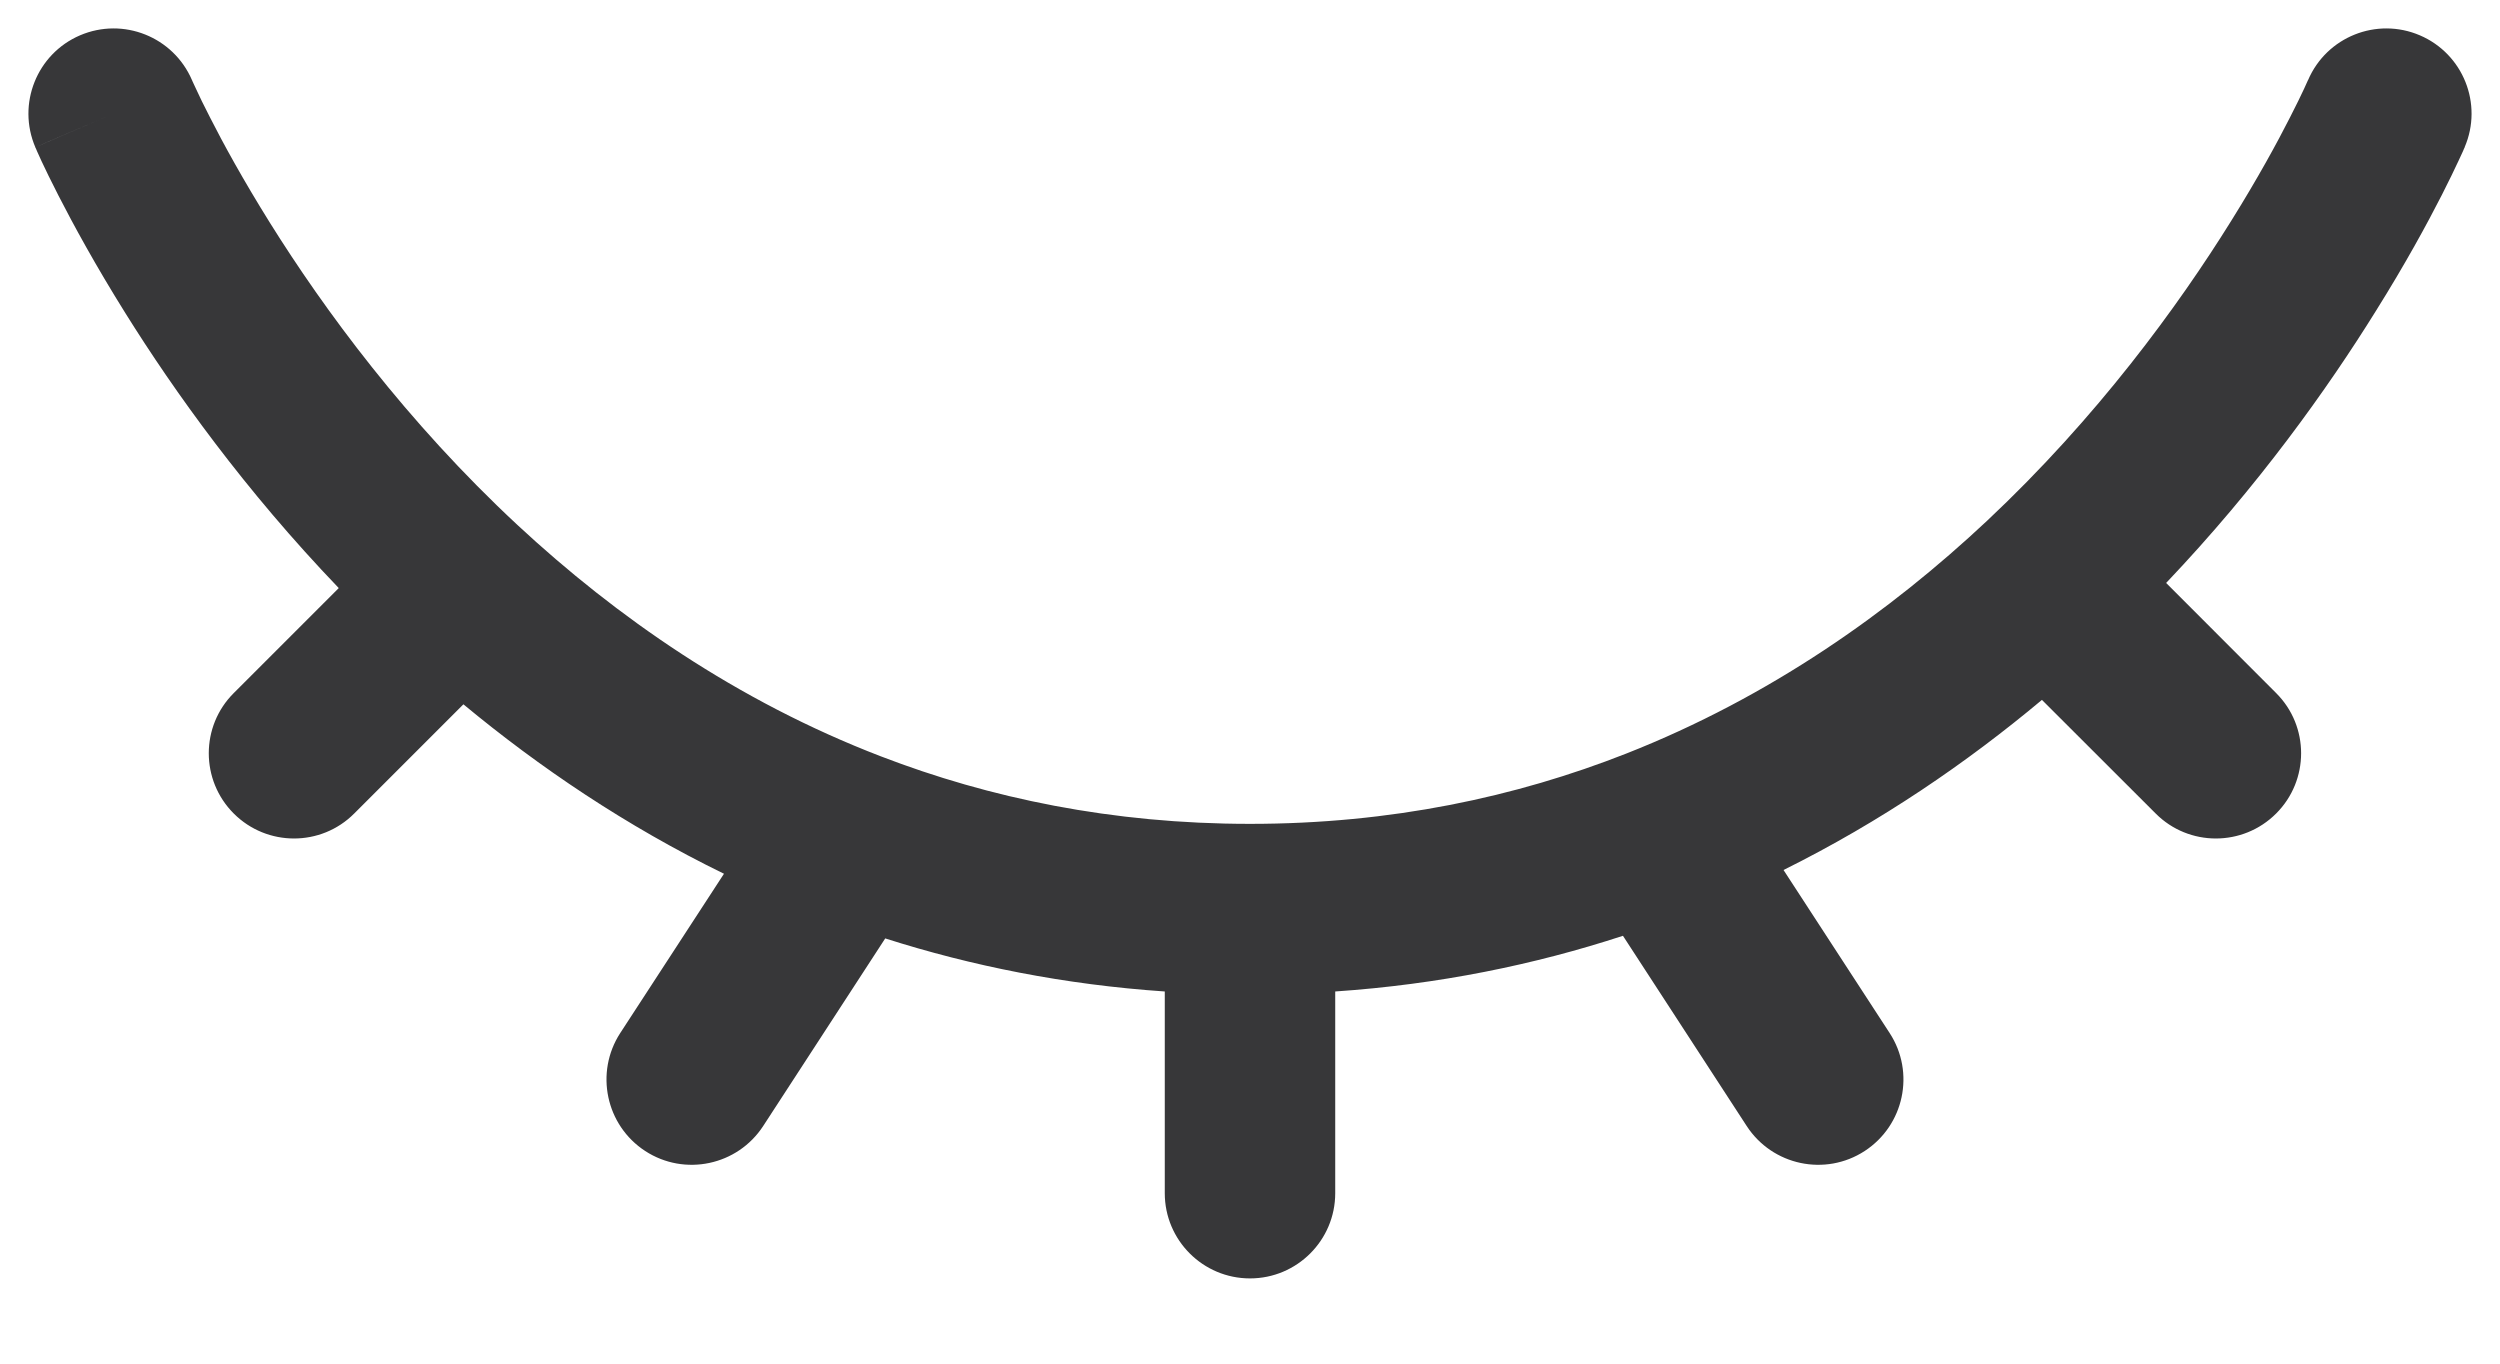 <svg width="22" height="12" viewBox="0 0 22 12" fill="none" xmlns="http://www.w3.org/2000/svg">
<path fill-rule="evenodd" clip-rule="evenodd" d="M21.295 0.311C21.676 0.474 21.852 0.915 21.689 1.295L21 1C21.689 1.295 21.689 1.295 21.689 1.295L21.689 1.297L21.688 1.3L21.684 1.307L21.674 1.331C21.665 1.351 21.652 1.379 21.635 1.415C21.602 1.486 21.553 1.588 21.489 1.714C21.36 1.967 21.168 2.321 20.908 2.736C20.483 3.42 19.872 4.278 19.062 5.13L20.03 6.099C20.323 6.391 20.323 6.866 20.03 7.159C19.737 7.452 19.262 7.452 18.97 7.159L17.969 6.159C17.309 6.711 16.553 7.23 15.695 7.656L16.629 9.091C16.855 9.438 16.756 9.903 16.409 10.129C16.062 10.355 15.597 10.256 15.371 9.909L14.282 8.235C13.503 8.49 12.659 8.663 11.75 8.725V10.5C11.75 10.914 11.414 11.25 11 11.25C10.586 11.25 10.25 10.914 10.25 10.5V8.725C9.369 8.665 8.549 8.5 7.79 8.258L6.716 9.909C6.49 10.256 6.025 10.355 5.678 10.129C5.331 9.903 5.233 9.438 5.458 9.091L6.371 7.689C5.506 7.267 4.744 6.75 4.078 6.198L3.117 7.159C2.825 7.452 2.35 7.452 2.057 7.159C1.764 6.866 1.764 6.391 2.057 6.099L2.981 5.175C2.156 4.315 1.535 3.447 1.103 2.755C0.84 2.334 0.645 1.976 0.514 1.72C0.448 1.592 0.399 1.489 0.365 1.417C0.348 1.38 0.336 1.352 0.326 1.331L0.316 1.307L0.312 1.3L0.311 1.297L0.311 1.296C0.311 1.296 0.311 1.295 1 1L0.311 1.296C0.148 0.915 0.324 0.474 0.704 0.311C1.085 0.148 1.525 0.324 1.689 0.704C1.689 0.703 1.689 0.704 1.689 0.704L1.69 0.706L1.696 0.72C1.702 0.733 1.711 0.754 1.725 0.782C1.751 0.84 1.793 0.926 1.85 1.037C1.963 1.26 2.138 1.58 2.375 1.96C2.85 2.72 3.572 3.707 4.556 4.622C5.422 5.426 6.483 6.168 7.752 6.656C8.706 7.023 9.785 7.25 11 7.25C12.242 7.25 13.342 7.013 14.312 6.631C15.574 6.134 16.628 5.388 17.487 4.582C18.456 3.672 19.167 2.695 19.635 1.943C19.869 1.568 20.041 1.252 20.152 1.033C20.209 0.923 20.249 0.838 20.276 0.781C20.289 0.753 20.298 0.732 20.304 0.719L20.31 0.706L20.311 0.705C20.311 0.705 20.311 0.704 20.311 0.705M21.295 0.311C20.915 0.148 20.474 0.324 20.311 0.705L21.295 0.311ZM1.689 0.704C1.689 0.703 1.689 0.704 1.689 0.704V0.704Z" fill="#373739"/>
</svg>
